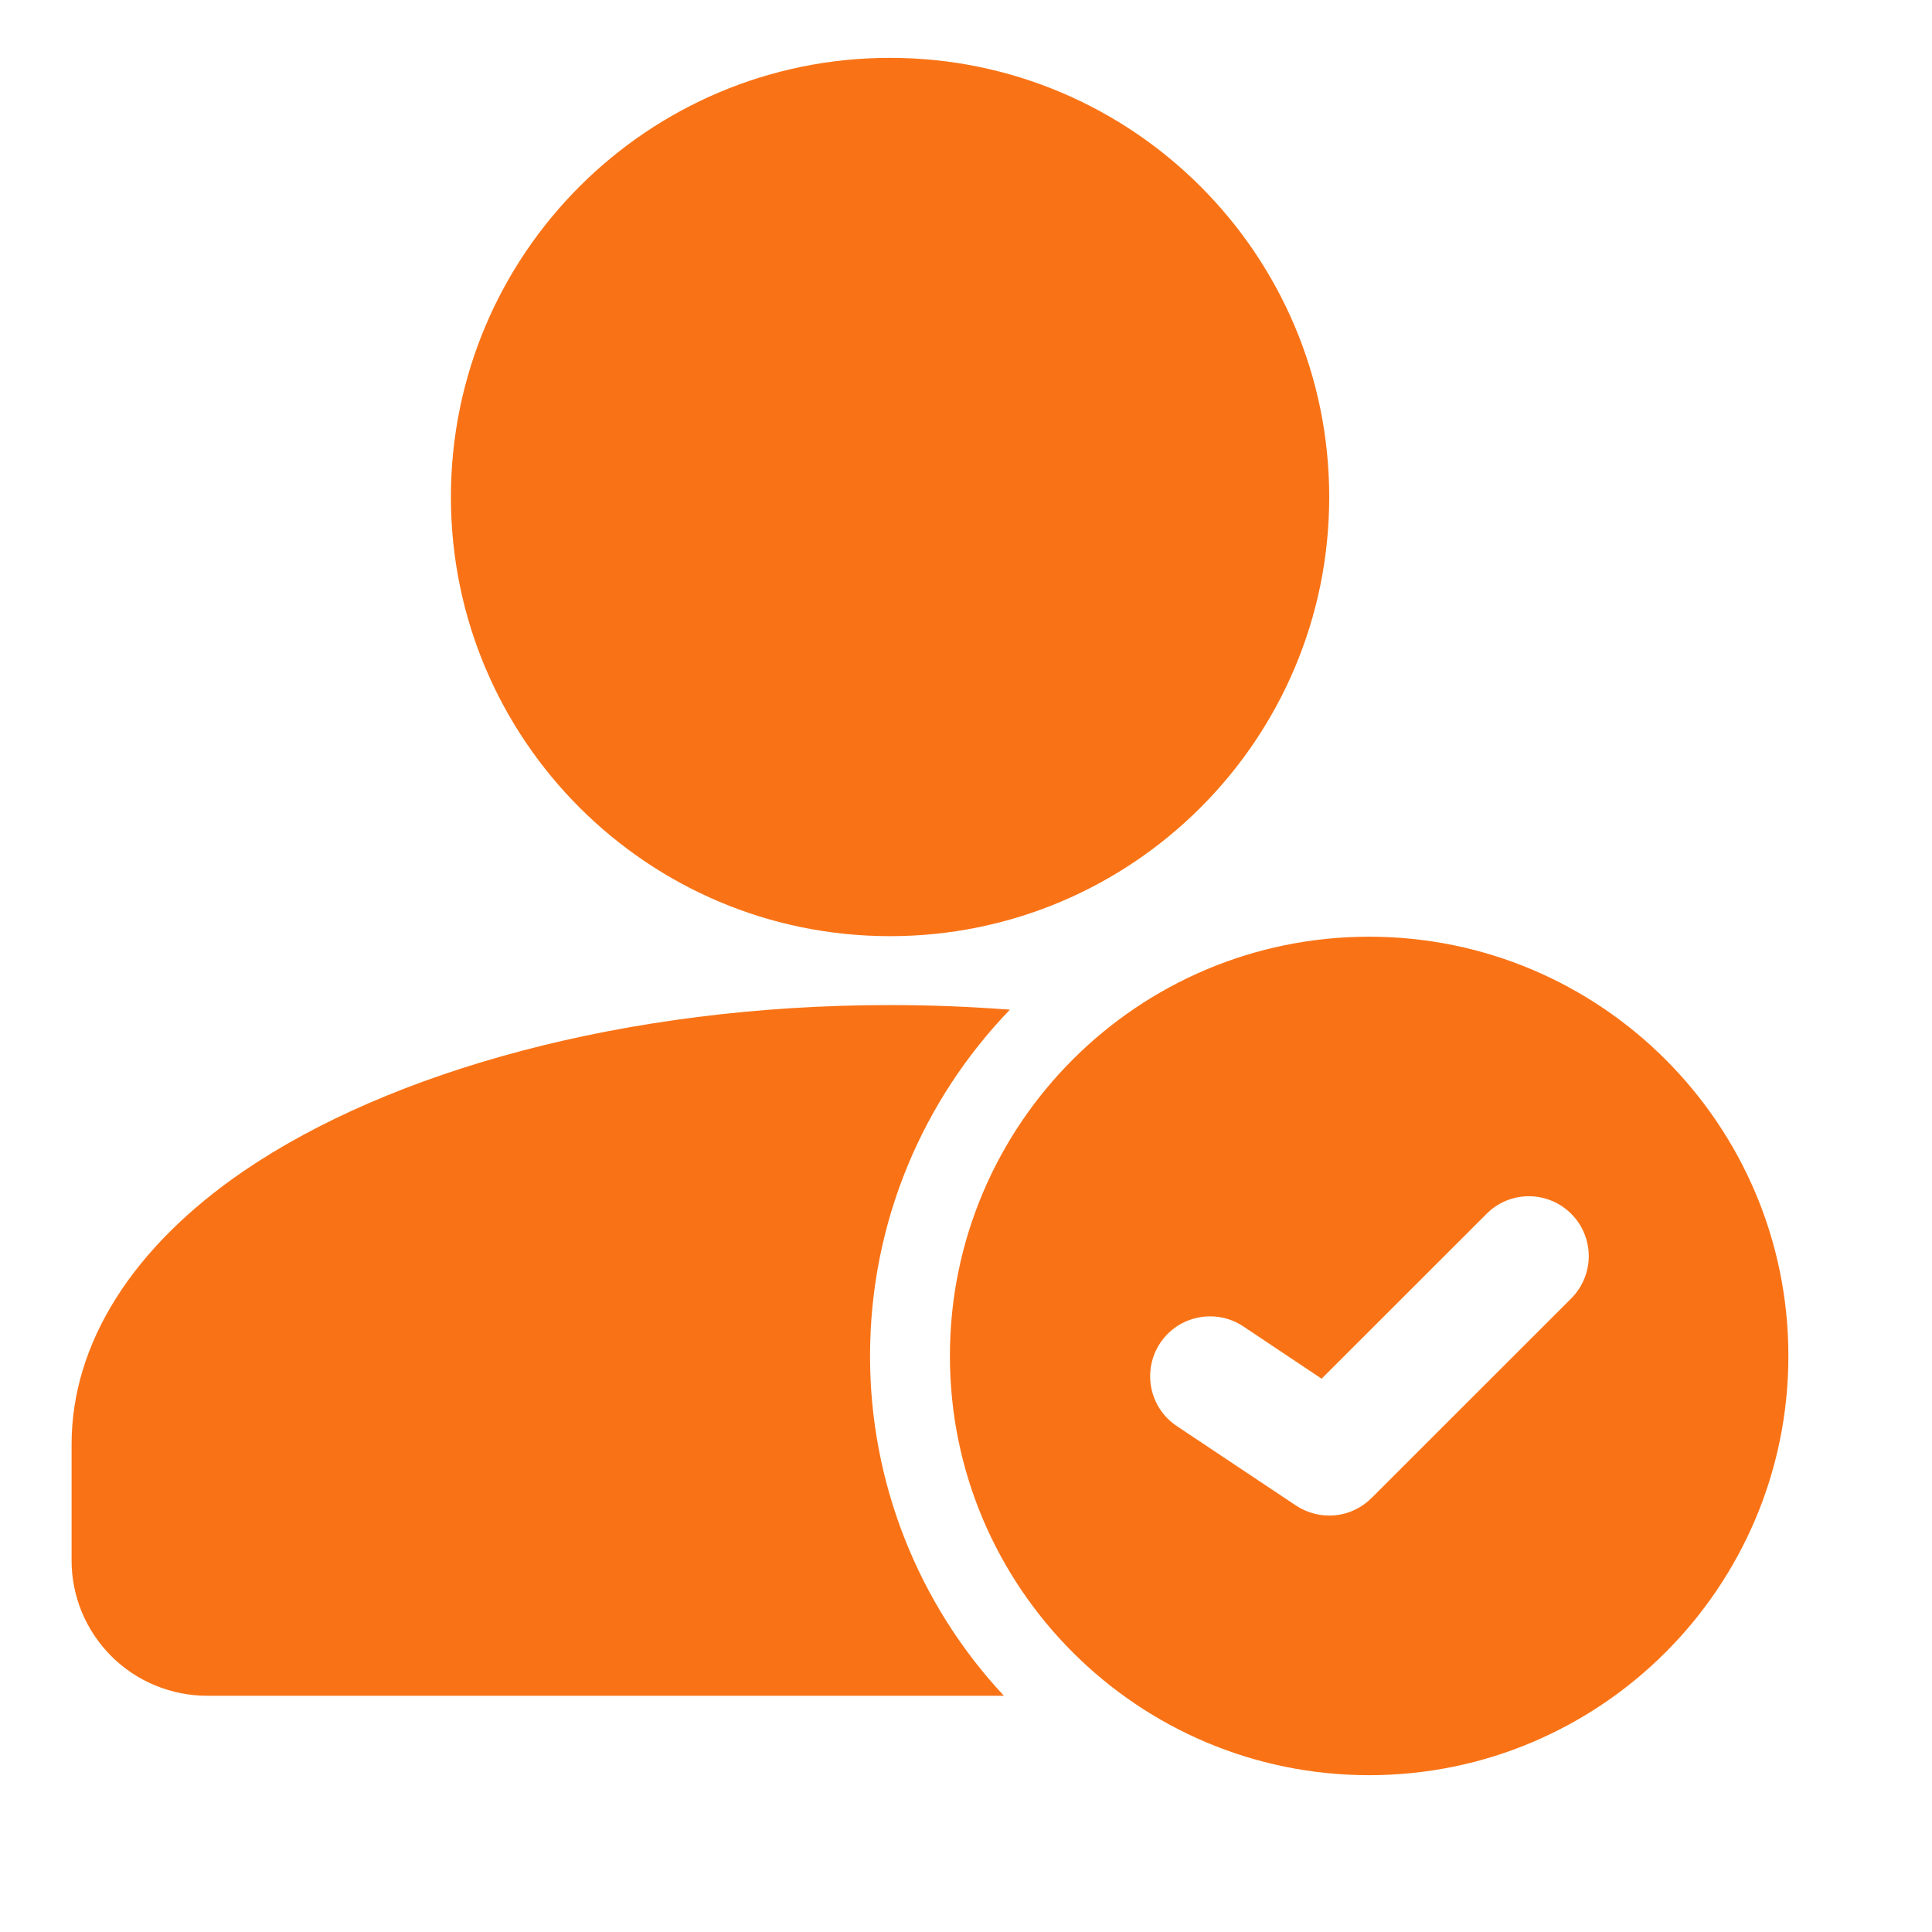 <svg width="18" height="18" viewBox="0 0 18 18" fill="none" xmlns="http://www.w3.org/2000/svg">
<path d="M8.292 8.722C10.552 8.722 12.384 6.89 12.384 4.631C12.384 2.371 10.552 0.539 8.292 0.539C6.033 0.539 4.201 2.371 4.201 4.631C4.201 6.89 6.033 8.722 8.292 8.722Z" fill="#F97316"/>
<path fill-rule="evenodd" clip-rule="evenodd" d="M9.353 15.799C8.551 14.94 8.105 13.808 8.106 12.633C8.106 11.381 8.603 10.243 9.409 9.407C9.045 9.379 8.672 9.364 8.292 9.364C5.821 9.364 3.633 9.982 2.274 10.908C1.238 11.615 0.667 12.513 0.667 13.456V14.534C0.666 14.7 0.699 14.865 0.762 15.019C0.826 15.172 0.919 15.312 1.036 15.429C1.154 15.547 1.293 15.64 1.447 15.703C1.601 15.767 1.765 15.799 1.931 15.799H9.353Z" fill="#F97316"/>
<path fill-rule="evenodd" clip-rule="evenodd" d="M12.756 8.727C10.6 8.727 8.85 10.477 8.85 12.633C8.85 14.789 10.6 16.539 12.756 16.539C14.912 16.539 16.662 14.789 16.662 12.633C16.662 10.477 14.912 8.727 12.756 8.727ZM10.959 13.283L12.075 14.027C12.182 14.098 12.311 14.13 12.439 14.118C12.567 14.105 12.687 14.048 12.778 13.957L14.639 12.097C14.743 11.992 14.802 11.851 14.802 11.703C14.802 11.555 14.743 11.413 14.639 11.309C14.534 11.204 14.392 11.145 14.244 11.145C14.096 11.145 13.954 11.204 13.85 11.309L12.313 12.845L11.578 12.354C11.455 12.274 11.305 12.246 11.161 12.276C11.017 12.305 10.891 12.39 10.809 12.513C10.728 12.635 10.698 12.784 10.726 12.929C10.754 13.073 10.837 13.2 10.959 13.283Z" fill="#F97316"/>
</svg>
